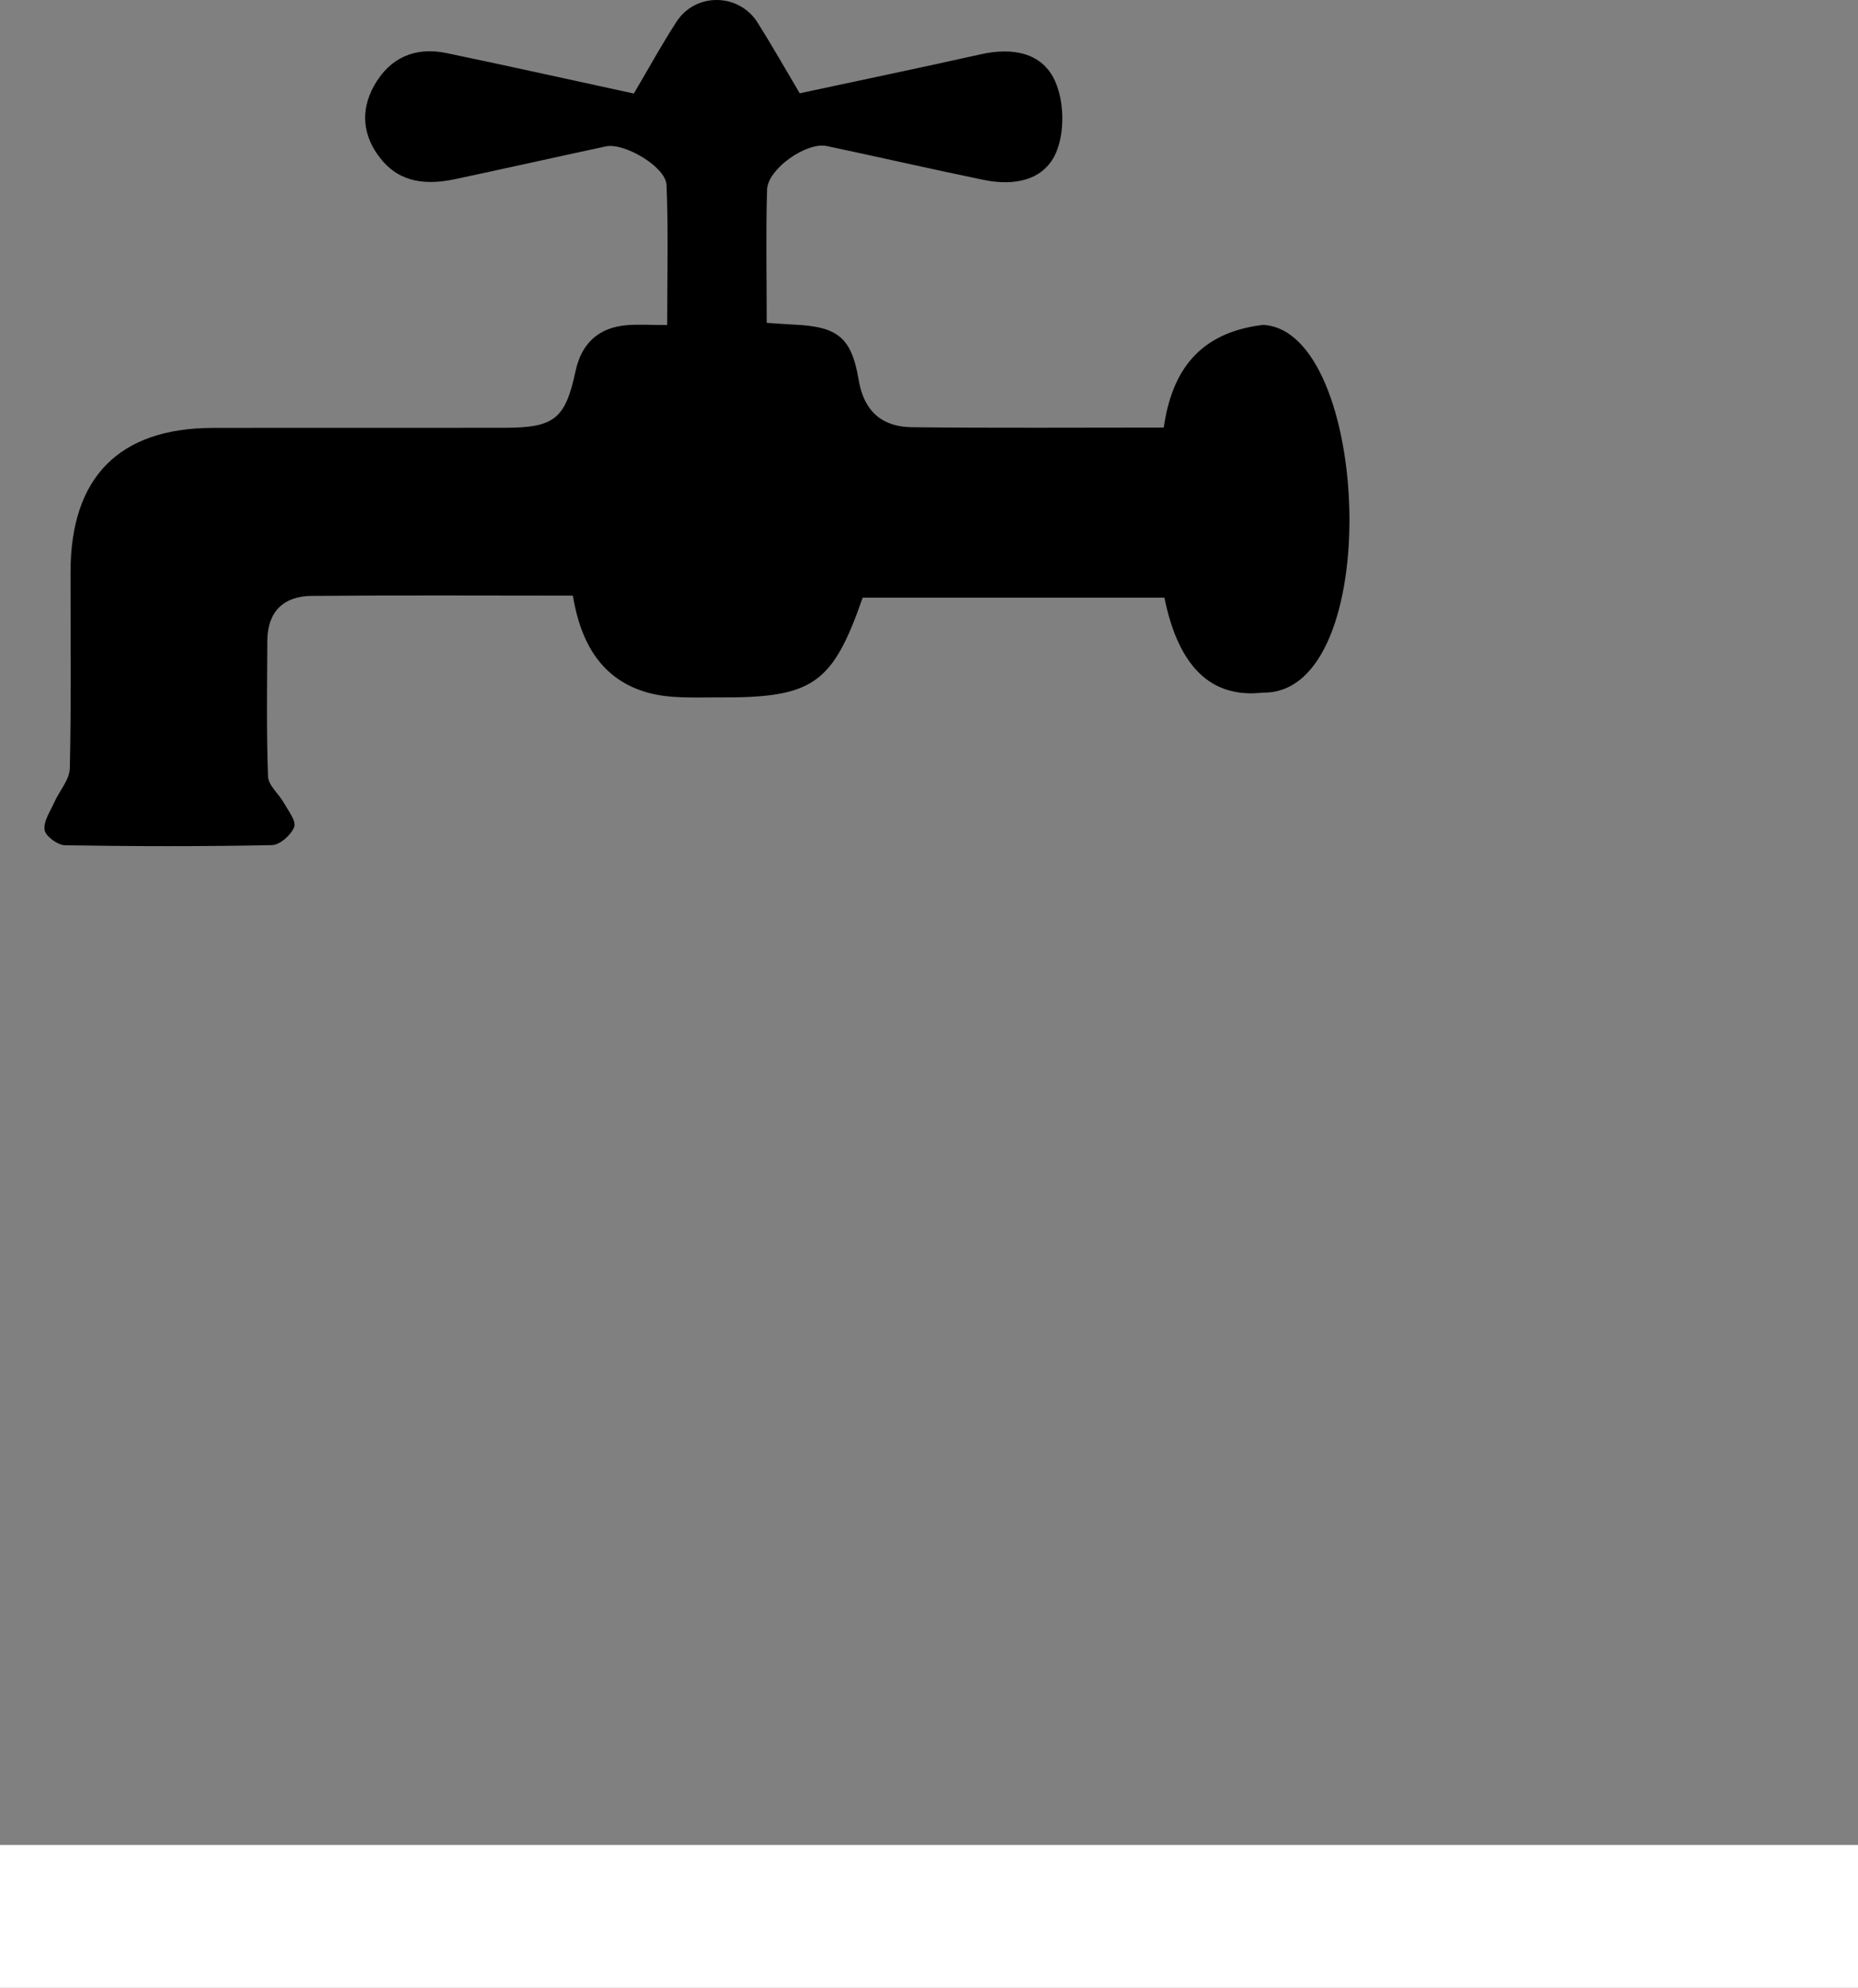 <?xml version="1.0" encoding="UTF-8"?><svg id="Calque_1" xmlns="http://www.w3.org/2000/svg" viewBox="0 0 260 278.07"><rect x="0" y="0" width="260" height="278.07" fill="#808080" stroke="none"/><defs><style>.cls-1,.cls-2{stroke-width:0px;}.cls-2{fill:#fff;}</style></defs><path class="cls-2" d="m0,258.09h260v19.98H0v-19.98Z"/><path class="cls-1" d="m88.7,13.08c2.07-3.51,3.9-6.85,5.97-10.04,2.67-4.12,8.73-4.03,11.35.13,2.03,3.22,3.9,6.53,5.89,9.88,8.8-1.89,17.1-3.61,25.36-5.46,4.35-.97,8.55-.29,10.37,3.75,1.25,2.78,1.36,6.88.26,9.72-1.63,4.21-5.95,4.99-10.23,4.11-7.34-1.51-14.64-3.19-21.97-4.74-2.86-.6-8.28,3.21-8.36,6.11-.18,6.13-.05,12.26-.05,18.62,1.56.1,2.68.2,3.81.25,6.11.27,8.06,1.77,9.06,7.74.73,4.37,3.25,6.56,7.42,6.61,11.65.13,23.3.05,35.27.05,1.14-7.96,4.98-13.28,13.87-14.36,15.12.69,17.16,51.73,0,51.44-7.19.82-11.8-3.54-13.78-13.29h-42.22c-4.22,12.11-6.95,14.04-20.12,13.96-3.32-.02-6.79.21-9.92-.66-6.51-1.8-9.42-6.96-10.52-13.58-12.25,0-24.4-.07-36.55.04-3.94.03-6.18,2.21-6.2,6.28-.03,6.33-.13,12.67.1,18.99.05,1.26,1.52,2.43,2.23,3.71.61,1.09,1.74,2.53,1.43,3.34-.43,1.12-2,2.52-3.1,2.54-9.66.2-19.33.18-28.99.02-1.02-.02-2.71-1.27-2.84-2.14-.19-1.18.78-2.57,1.34-3.83.72-1.62,2.15-3.18,2.19-4.79.21-9.16.09-18.33.1-27.49.02-13.23,6.79-20.1,19.91-20.13,13.66-.03,27.33.01,40.99-.02,6.82-.02,8.35-1.28,9.76-7.89.84-3.91,3.21-6.13,7.19-6.46,1.64-.14,3.31-.02,5.64-.02,0-6.74.18-13.18-.09-19.6-.11-2.54-5.92-5.94-8.49-5.39-7,1.5-13.98,3.07-20.98,4.56-3.95.84-7.71.65-10.49-2.79-2.55-3.16-2.94-6.72-.96-10.26,2.2-3.93,5.74-5.48,10.15-4.56,8.46,1.76,16.9,3.64,26.21,5.66Z"/></svg>